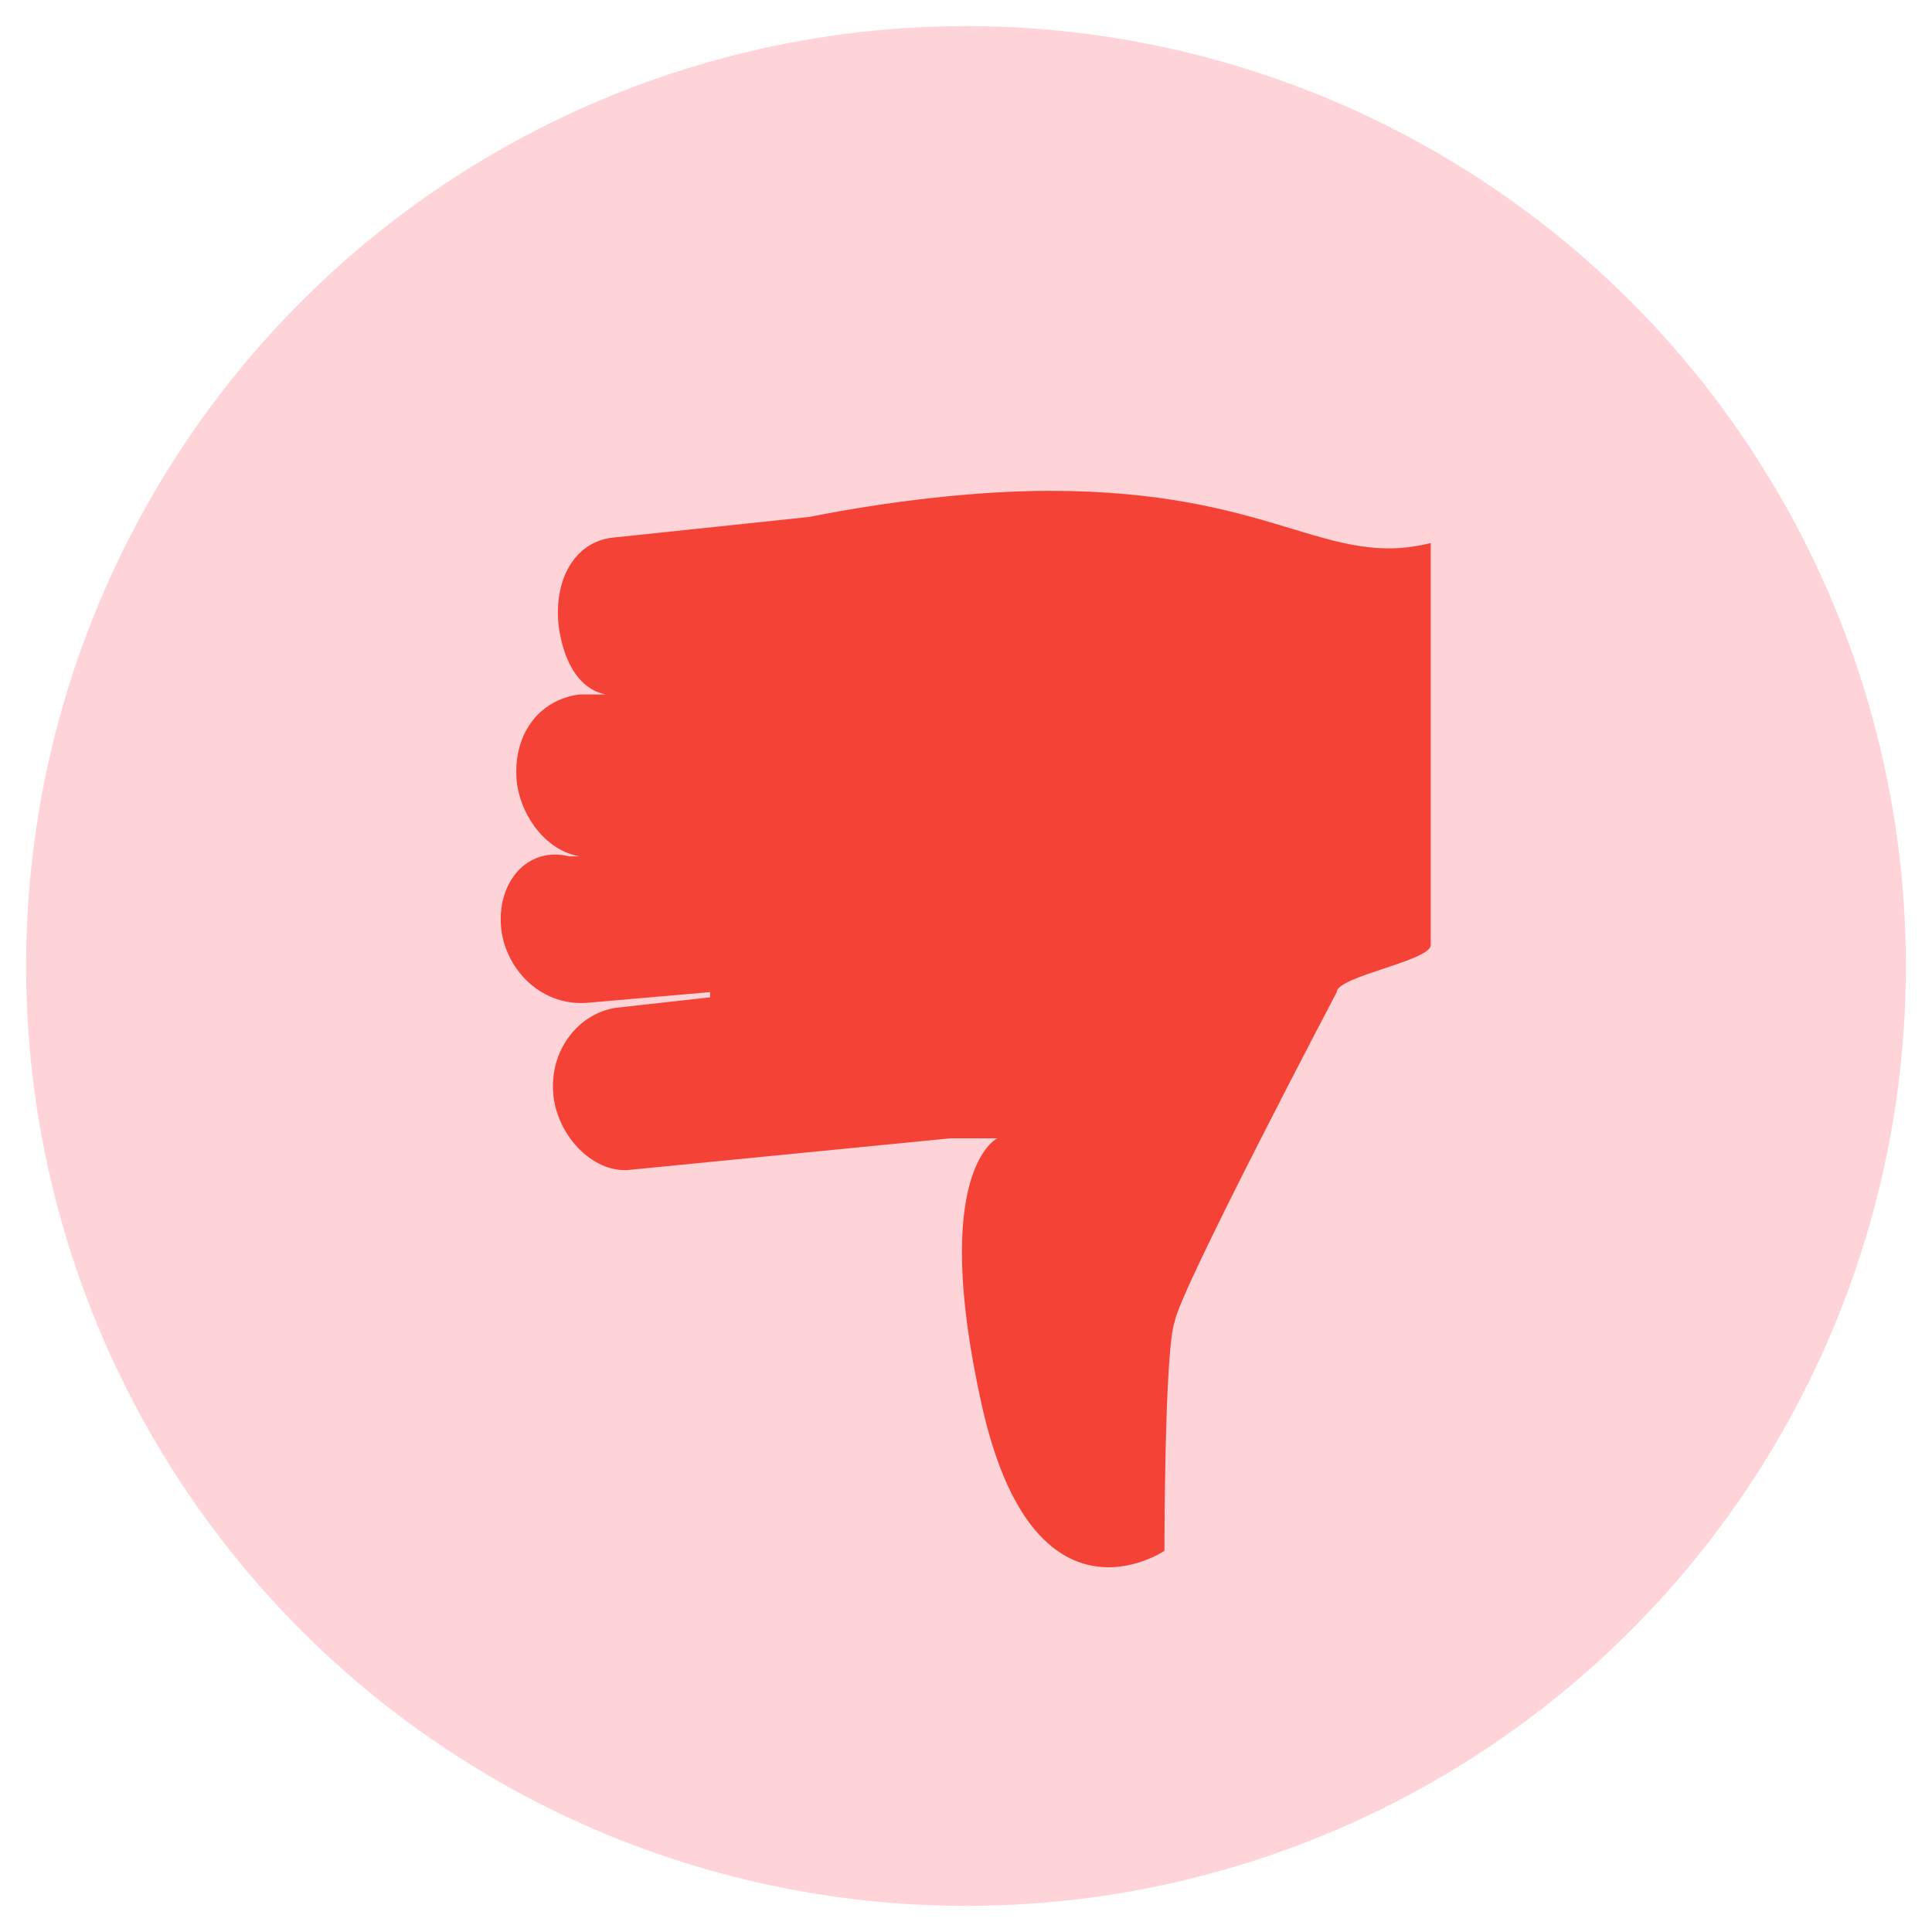 <?xml version="1.0" encoding="UTF-8" standalone="no"?>
<!-- Generator: Adobe Illustrator 18.0.0, SVG Export Plug-In . SVG Version: 6.00 Build 0)  -->

<svg
   xmlns:dc="http://purl.org/dc/elements/1.1/"
   xmlns:cc="http://creativecommons.org/ns#"
   xmlns:rdf="http://www.w3.org/1999/02/22-rdf-syntax-ns#"
   xmlns:svg="http://www.w3.org/2000/svg"
   xmlns="http://www.w3.org/2000/svg"
   xmlns:sodipodi="http://sodipodi.sourceforge.net/DTD/sodipodi-0.dtd"
   xmlns:inkscape="http://www.inkscape.org/namespaces/inkscape"
   version="1.1"
   x="0px"
   y="0px"
   viewBox="0 0 37 37"
   enable-background="new 0 0 37 37"
   xml:space="preserve"
   id="svg2"
   inkscape:version="0.48.3.1 r9886"
   width="100%"
   height="100%"
   sodipodi:docname="mal-icon.svg"><defs
   id="defs29" /><sodipodi:namedview
   pagecolor="#ffffff"
   bordercolor="#666666"
   borderopacity="1"
   objecttolerance="10"
   gridtolerance="10"
   guidetolerance="10"
   inkscape:pageopacity="0"
   inkscape:pageshadow="2"
   inkscape:window-width="1024"
   inkscape:window-height="709"
   id="namedview27"
   showgrid="false"
   inkscape:zoom="6.3783784"
   inkscape:cx="18.5"
   inkscape:cy="18.5"
   inkscape:window-x="0"
   inkscape:window-y="27"
   inkscape:window-maximized="1"
   inkscape:current-layer="svg2" />
<g
   id="Capa_1">
</g>
<g
   id="MAPA">
	<g
   id="ui_x5F_buttonCircle_big_x5F_blue">
	</g>
</g>
<g
   id="BOTONES">
</g>
<g
   id="SUPERIOR_BAR">
</g>
<g
   id="BUSCADOR-LUPA_1_">
</g>
<g
   id="Capa_4">
</g>
<g
   id="categorias">
</g>
<g
   id="BUSCADOR_EXPANDIDO">
</g>
<g
   id="CAPA-OSCURECIDA">
</g>
<g
   id="MENU_LATERAL_IZDO">
</g>
<g
   id="VENTANA-EMERGENTE-REGISTRO">
</g>
<g
   id="MENU_ANDROID_INFERIOR"
   transform="matrix(-1,0,0,-1,37,37)">
	<g
   id="ui_x5F_button_x5F_raised_2">
	</g>
	<g
   id="ui_x5F_dialog_x5F_light_2">
	</g>
	<g
   id="g19">
		<circle
   cx="18.5"
   cy="18.5"
   r="18"
   id="circle21"
   d="m 36.5,18.5 c 0,9.941 -8.059,18 -18,18 -9.941,0 -18,-8.059 -18,-18 0,-9.941 8.059,-18 18,-18 9.941,0 18,8.059 18,18 z"
   sodipodi:cx="18.5"
   sodipodi:cy="18.5"
   sodipodi:rx="18"
   sodipodi:ry="18"
   style="opacity:0.85;fill:#ffcdd2" />
		<path
   d="m 27.4,19.2 c -0.1,-0.8 -0.8,-1.5 -1.7,-1.4 l -2.3,0.2 0,-0.1 1.8,-0.2 c 0.7,-0.1 1.3,-0.8 1.2,-1.7 -0.1,-0.8 -0.8,-1.5 -1.5,-1.4 l -6.1,0.6 -0.9,0 c 0,0 1.3,-0.6 0.3,-5.1 -1,-4.5 -3.5,-2.8 -3.5,-2.8 0,0 0,3.9 -0.2,4.4 -0.1,0.6 -3.1,6.3 -3.1,6.3 0,0.3 -1.8,0.6 -1.8,0.9 0,2.7 0,4.9 0,7.7 2,-0.5 3,1 7.3,1 1.4,0 3.1,-0.2 4.6,-0.5 l 3.8,-0.4 c 0.7,-0.1 1.1,-0.8 1,-1.7 -0.1,-0.7 -0.4,-1.2 -0.9,-1.3 l 0.5,0 C 26.7,23.6 27.2,22.9 27.1,22 27,21.3 26.5,20.7 25.9,20.6 l 0.2,0 c 0.8,0.2 1.4,-0.5 1.3,-1.4 z"
   id="path23"
   inkscape:connector-curvature="0"
   style="fill:#f44336" />
	</g>
	<g
   id="ic_x5F_radioButtonOn_x5F_color_x0D_">
	</g>
	<g
   id="ui_x5F_searchField_x5F_inset_x5F_light">
	</g>
</g>
</svg>